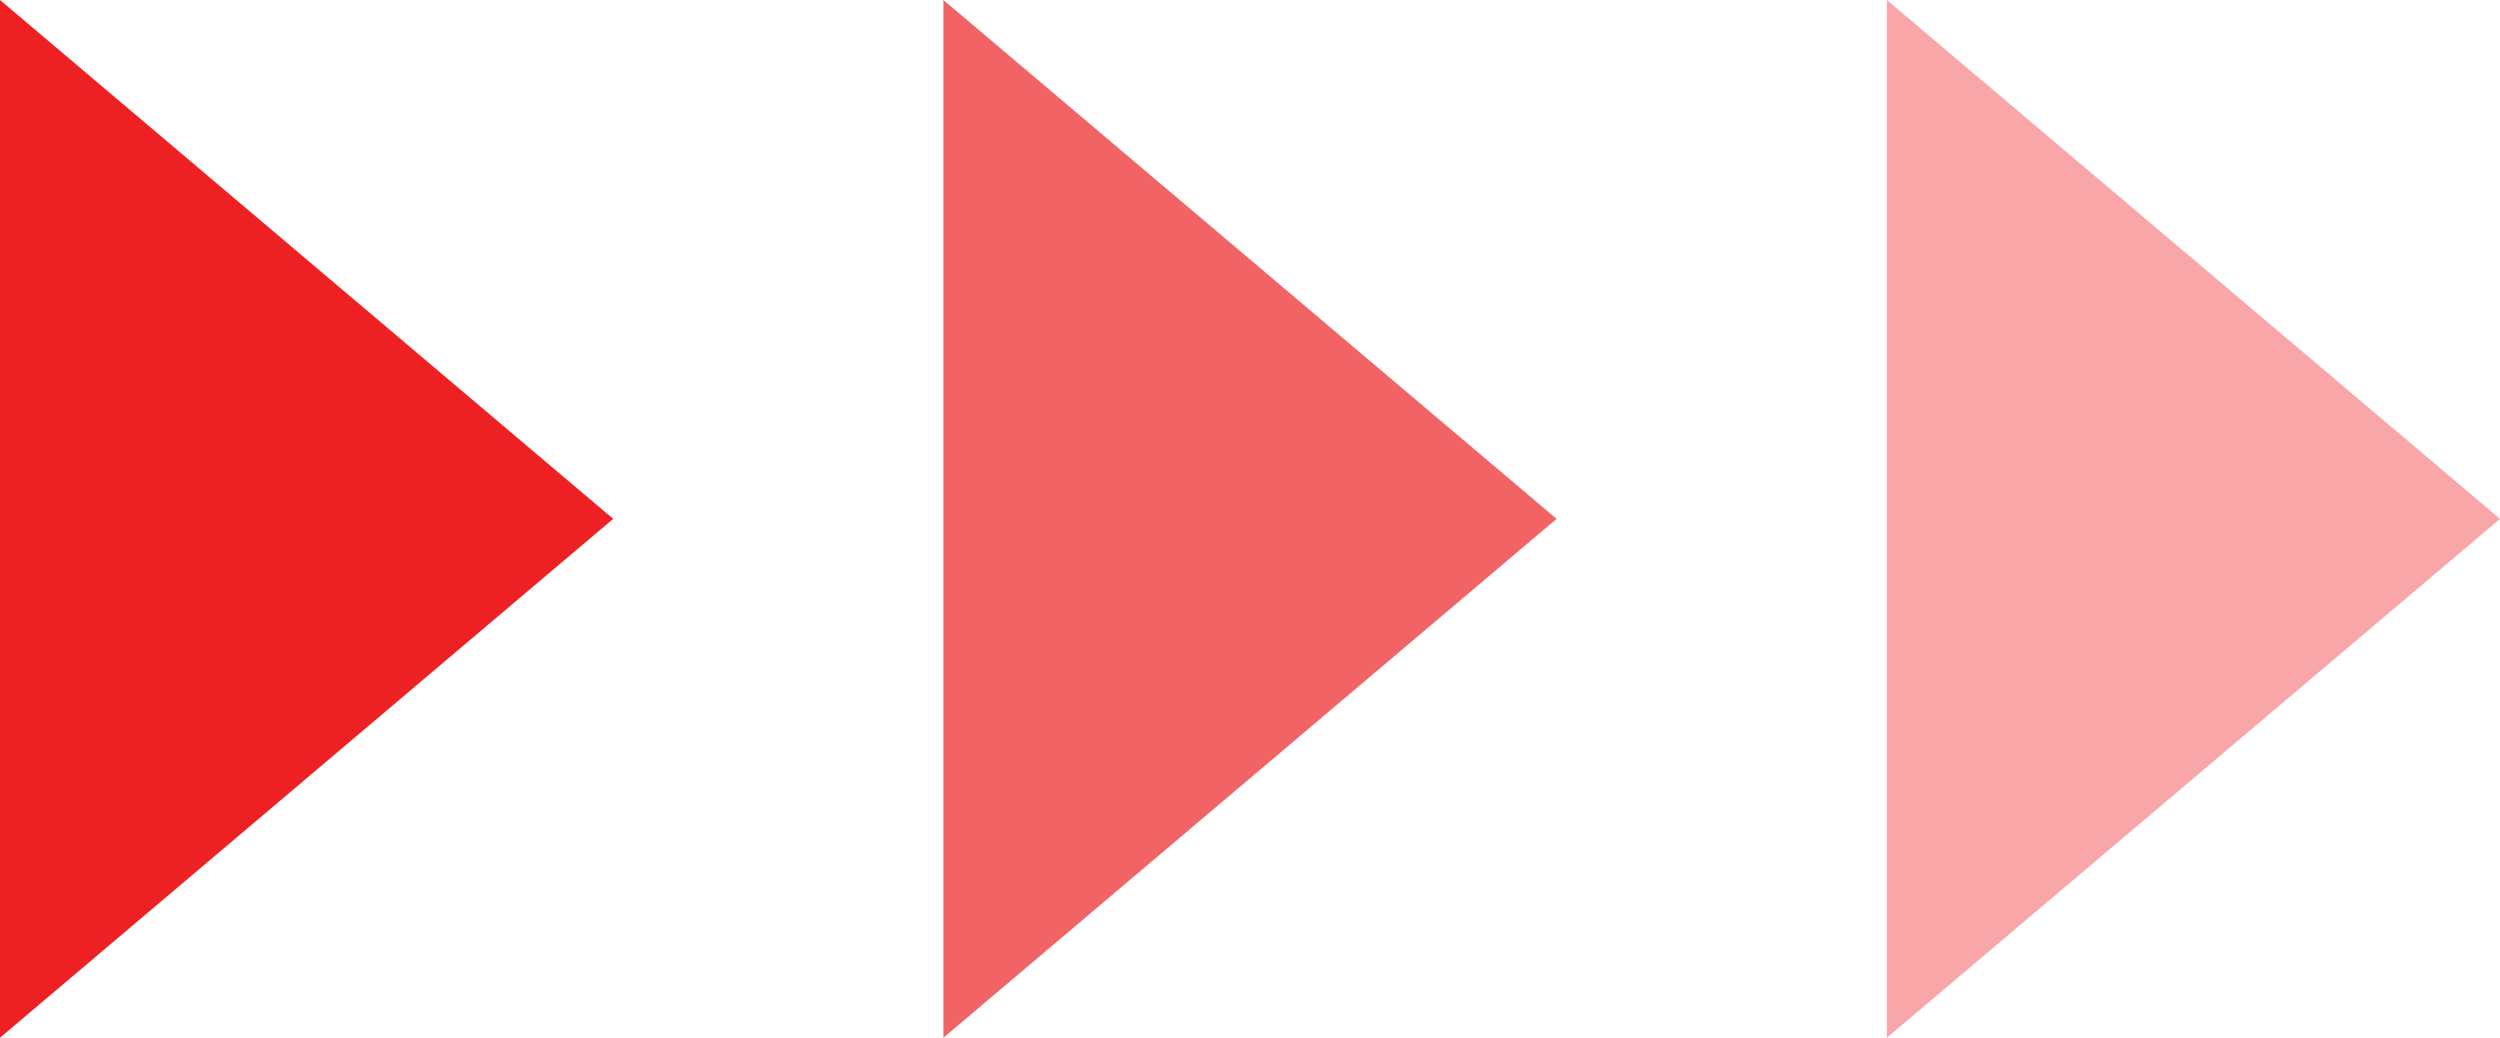 <svg xmlns="http://www.w3.org/2000/svg" width="21.682" height="9" viewBox="0 0 21.682 9">
  <g id="arrow-right" transform="translate(-1431.5 -615.5)">
    <path id="Polygon_5" data-name="Polygon 5" d="M4.5,0,9,5.318H0Z" transform="translate(1436.818 615.5) rotate(90)" fill="#ed2124"/>
    <path id="Polygon_6" data-name="Polygon 6" d="M4.5,0,9,5.318H0Z" transform="translate(1445 615.5) rotate(90)" fill="#ed2124" opacity="0.7"/>
    <path id="Polygon_7" data-name="Polygon 7" d="M4.5,0,9,5.318H0Z" transform="translate(1453.182 615.5) rotate(90)" fill="#ed2124" opacity="0.4"/>
  </g>
</svg>

